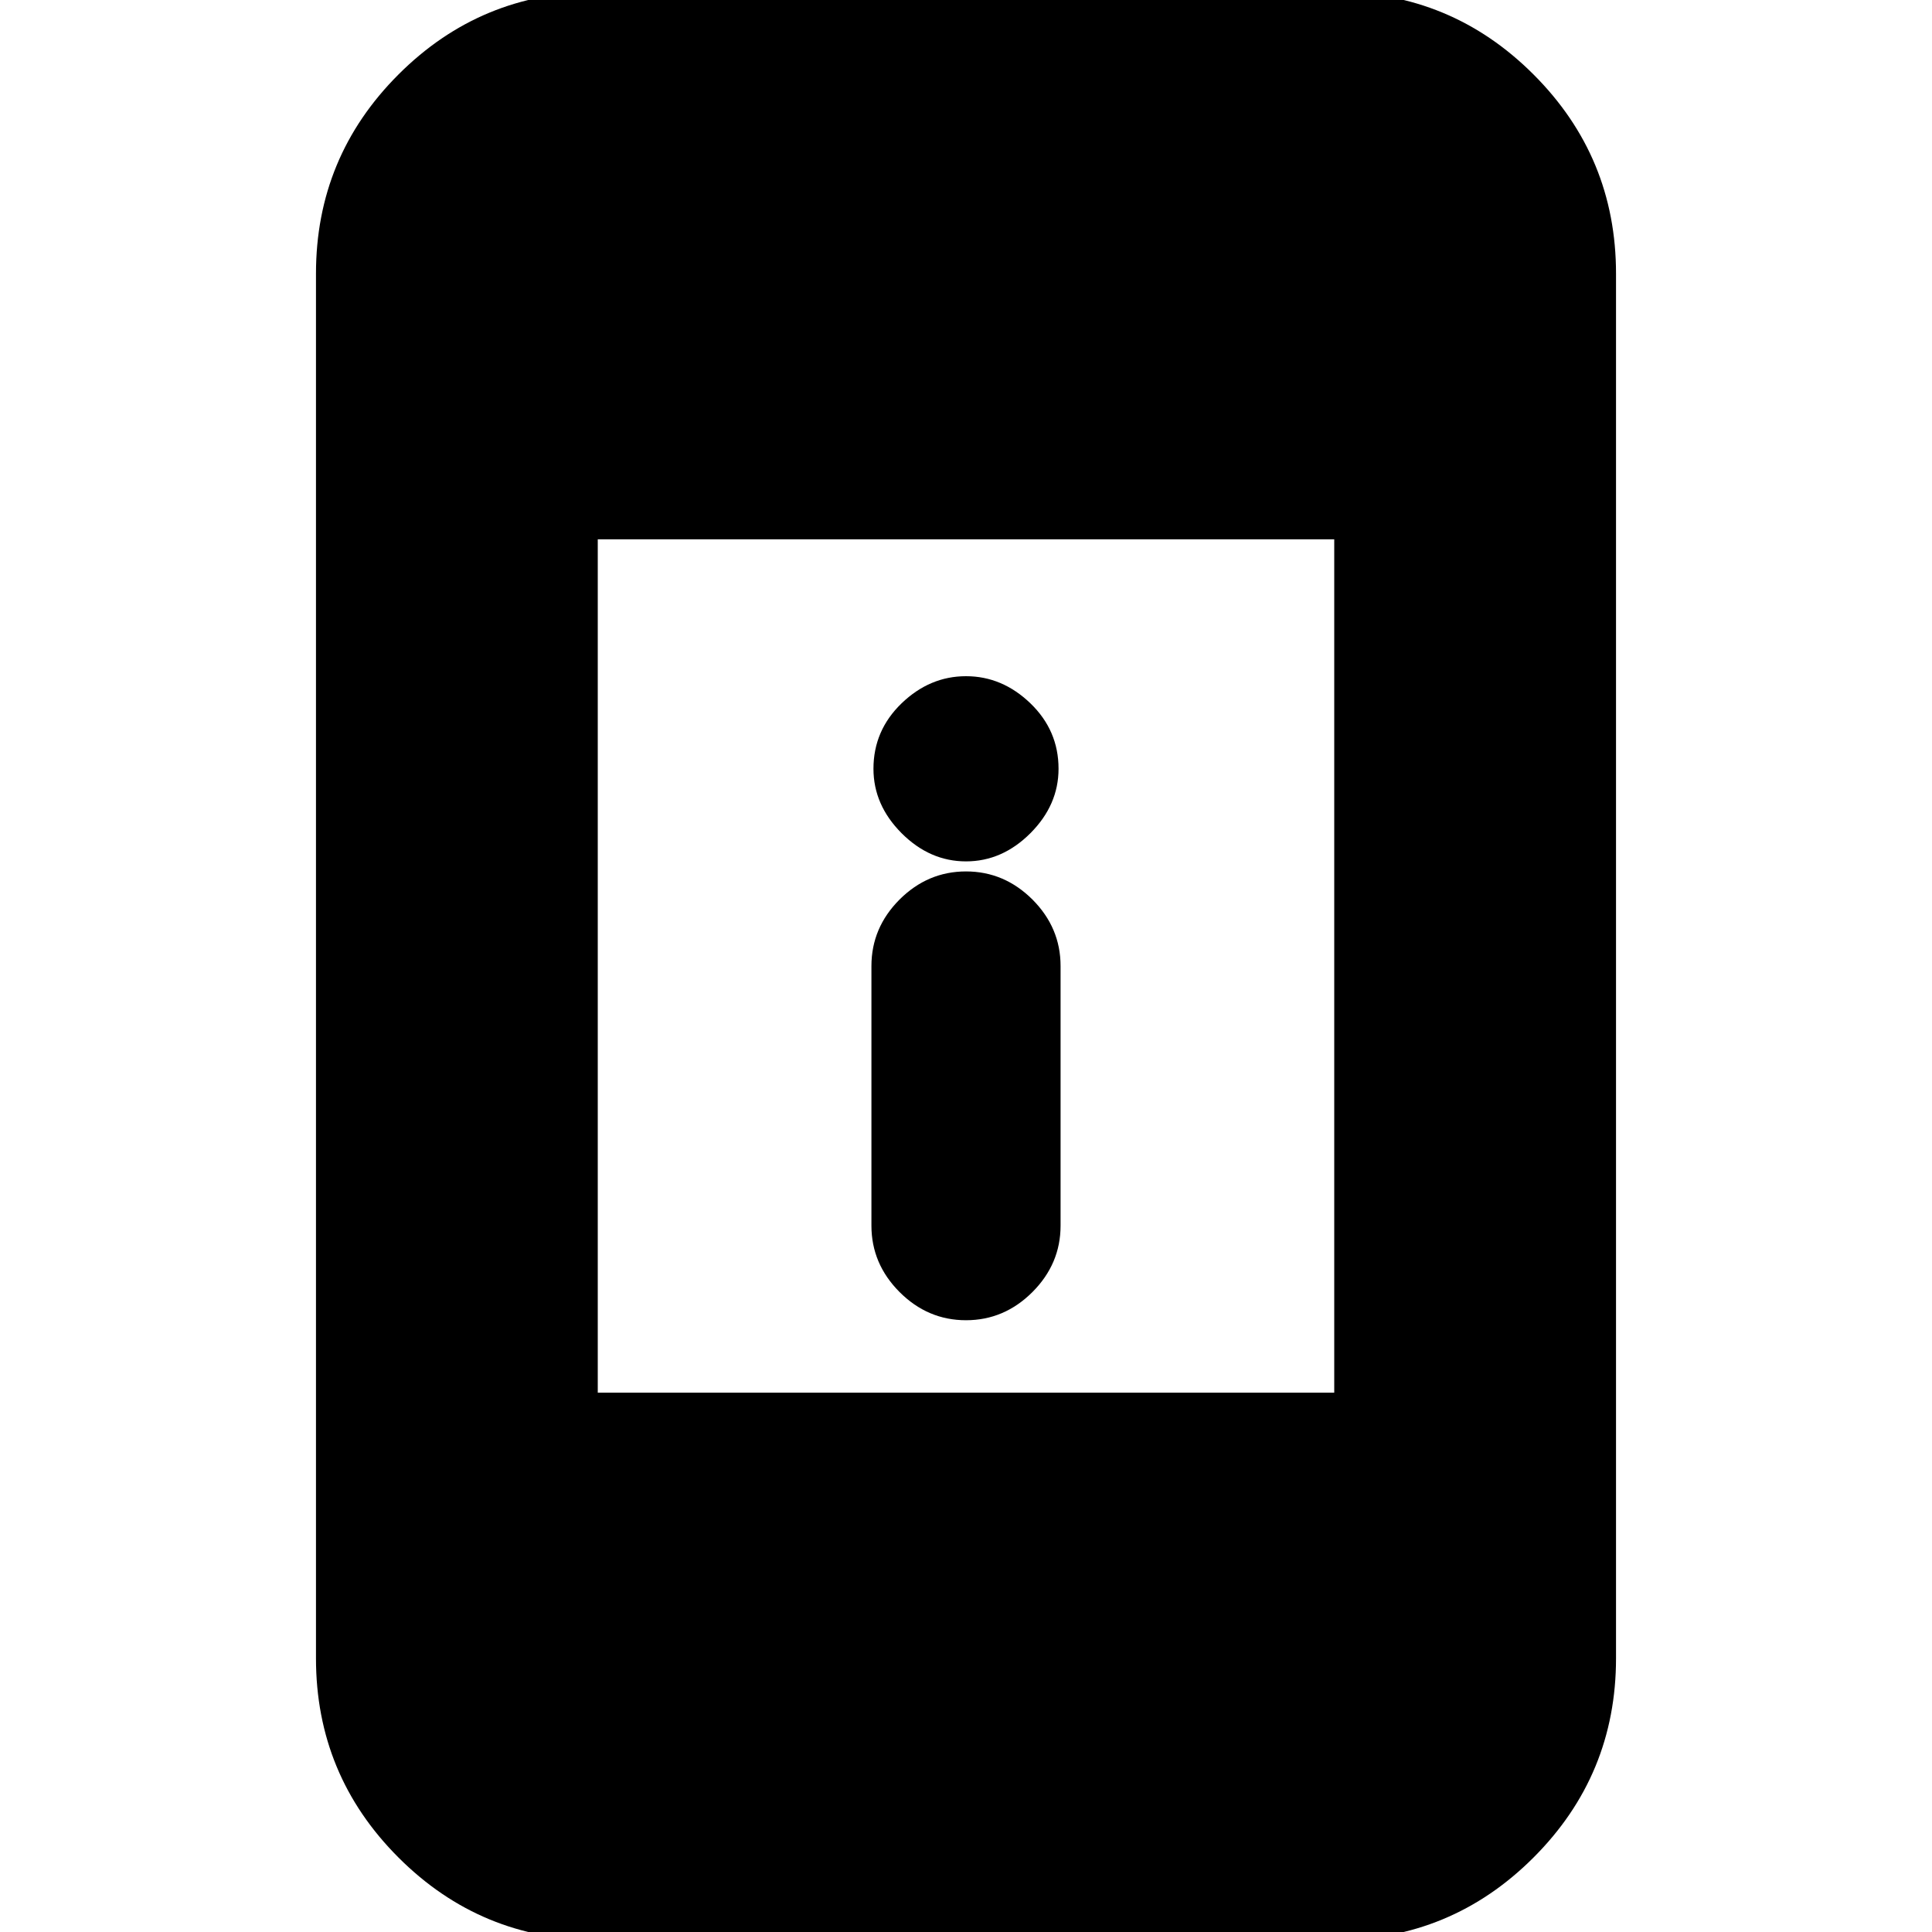 <svg xmlns="http://www.w3.org/2000/svg" height="20" width="20"><path d="M10 13.667Q9.604 13.667 9.312 13.375Q9.021 13.083 9.021 12.688V10Q9.021 9.604 9.312 9.312Q9.604 9.021 10 9.021Q10.396 9.021 10.688 9.312Q10.979 9.604 10.979 10V12.688Q10.979 13.083 10.688 13.375Q10.396 13.667 10 13.667ZM10 8.917Q9.625 8.917 9.333 8.625Q9.042 8.333 9.042 7.958Q9.042 7.562 9.333 7.281Q9.625 7 10 7Q10.375 7 10.667 7.281Q10.958 7.562 10.958 7.958Q10.958 8.333 10.667 8.625Q10.375 8.917 10 8.917ZM6.188 20.083Q4.979 20.083 4.125 19.229Q3.271 18.375 3.271 17.167V2.833Q3.271 1.625 4.125 0.771Q4.979 -0.083 6.188 -0.083H13.812Q15.021 -0.083 15.875 0.771Q16.729 1.625 16.729 2.833V17.167Q16.729 18.375 15.875 19.229Q15.021 20.083 13.812 20.083ZM6.188 14.417H13.812V5.583H6.188Z"/></svg>